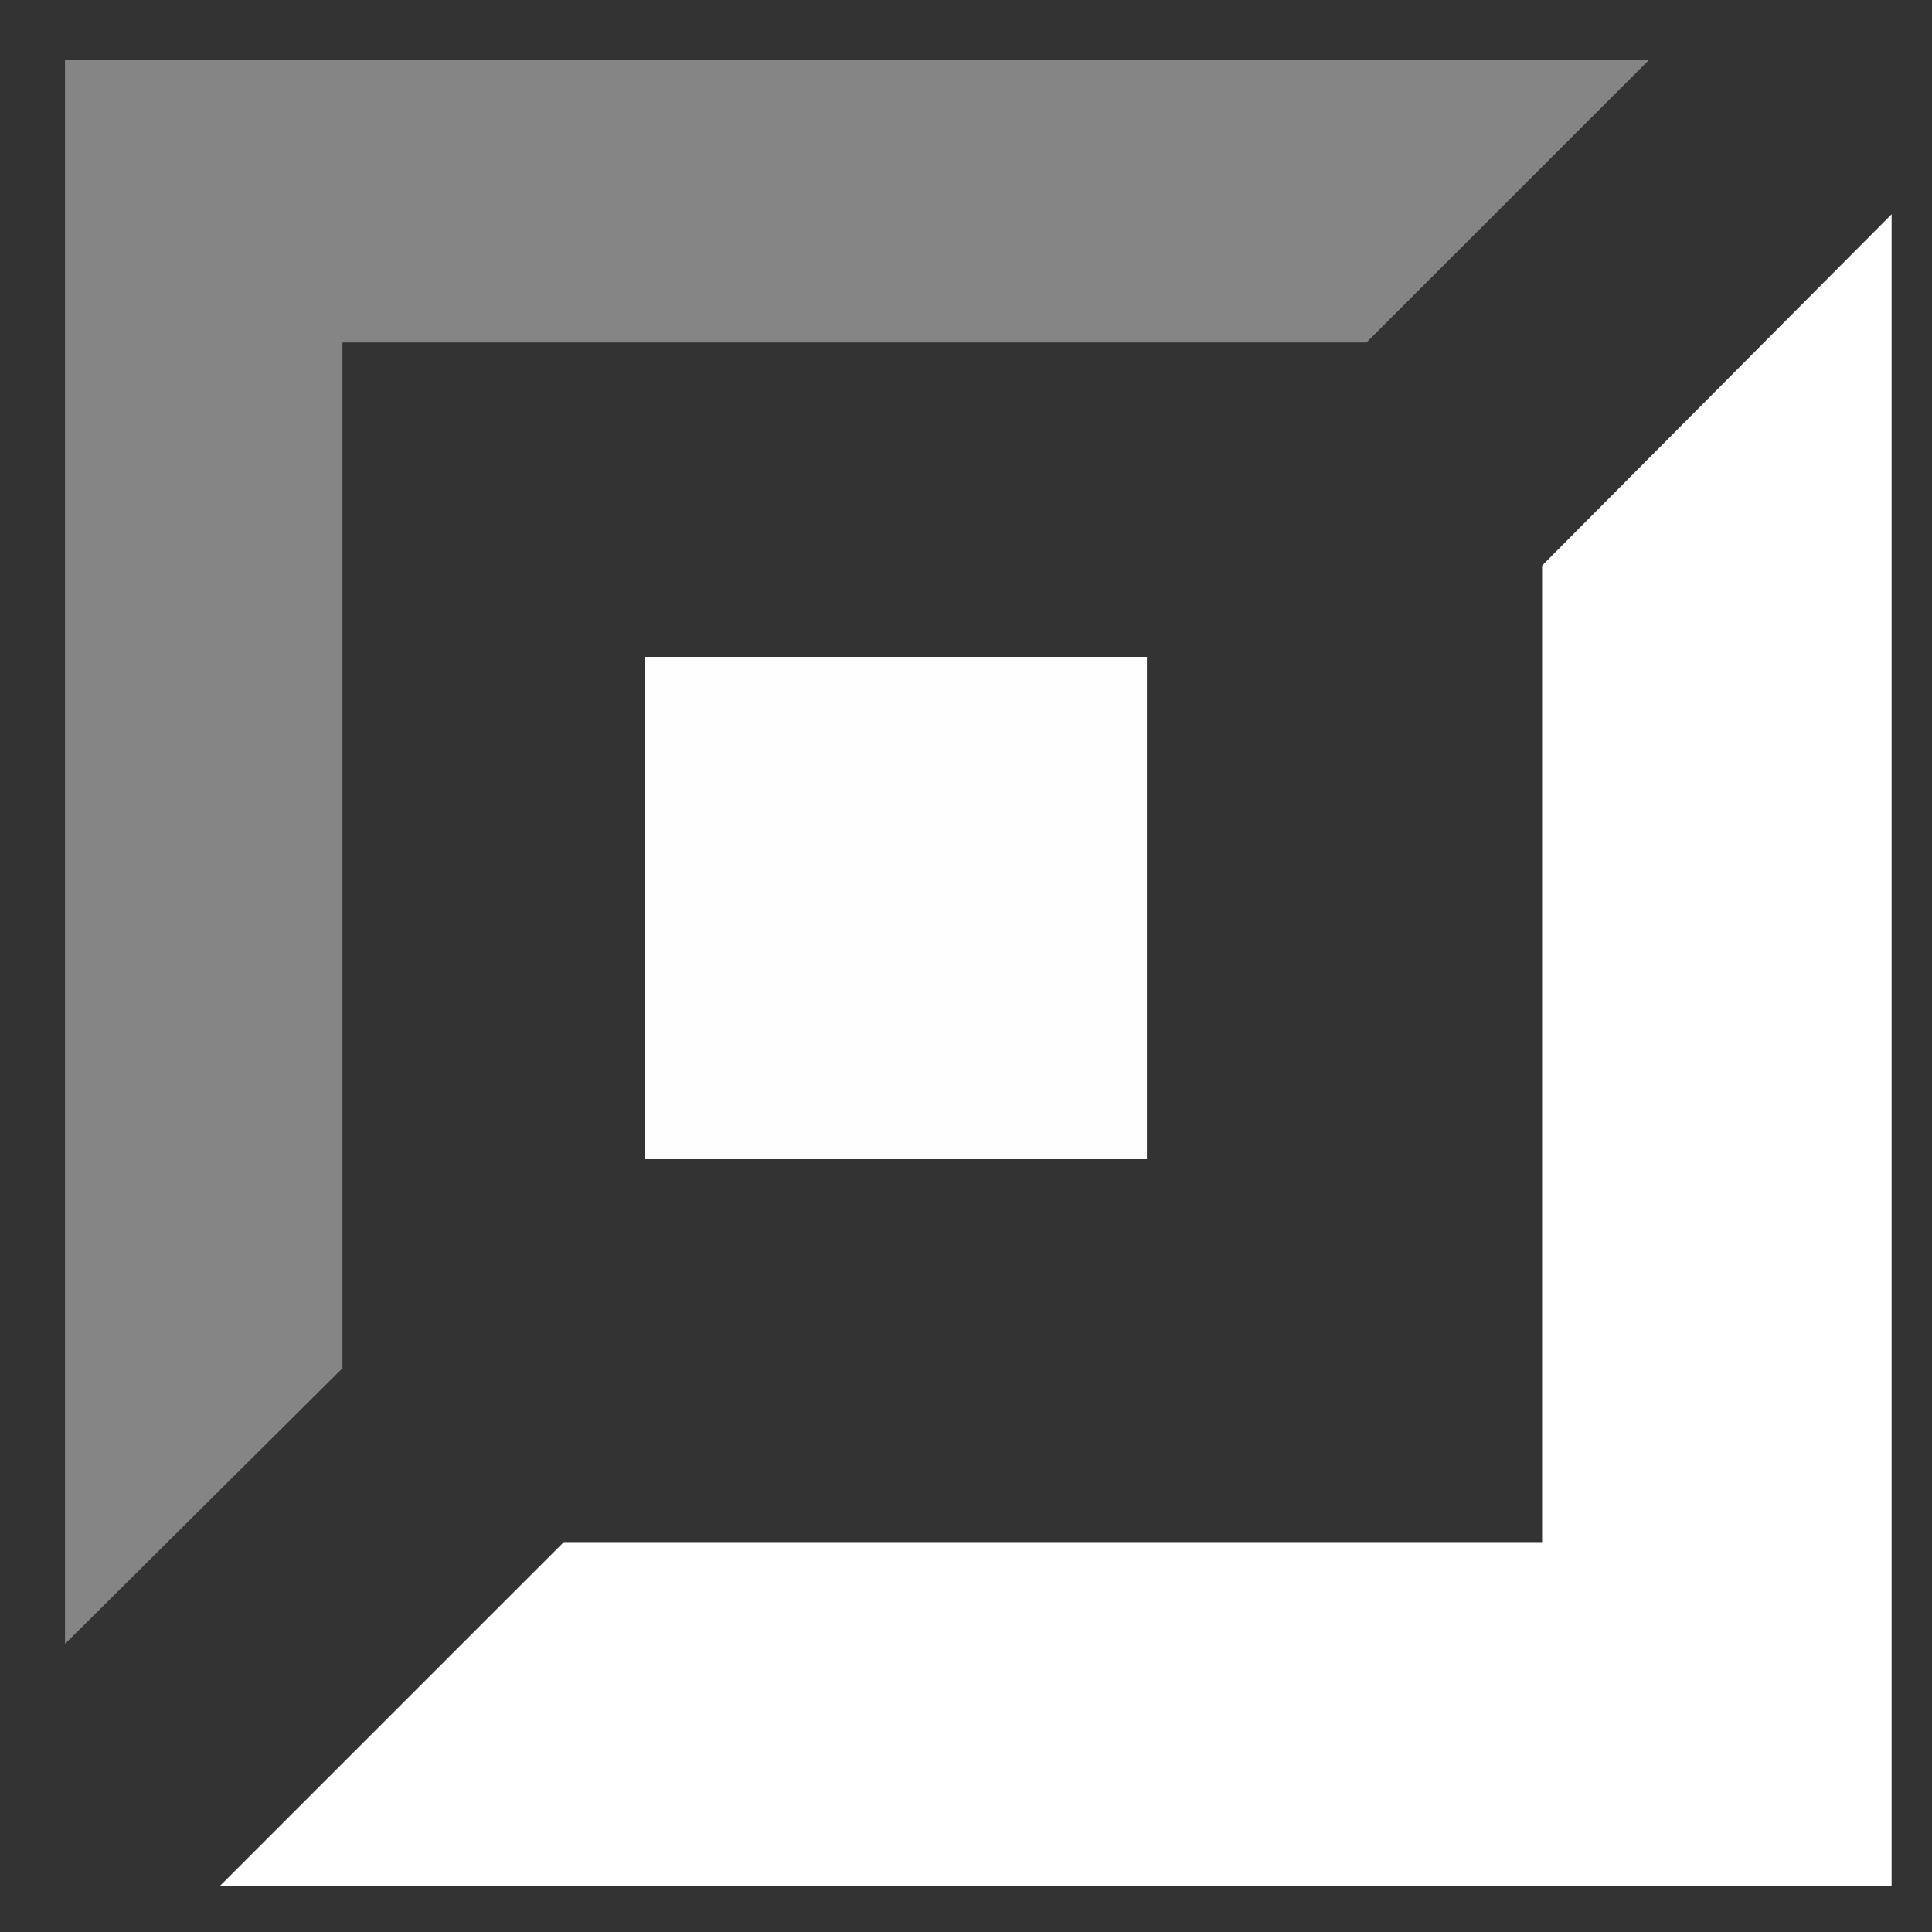 <?xml version="1.0" encoding="UTF-8" standalone="no"?><!DOCTYPE svg PUBLIC "-//W3C//DTD SVG 1.1//EN" "http://www.w3.org/Graphics/SVG/1.1/DTD/svg11.dtd"><svg width="100%" height="100%" viewBox="0 0 110 110" version="1.1" xmlns="http://www.w3.org/2000/svg" xmlns:xlink="http://www.w3.org/1999/xlink" xml:space="preserve" xmlns:serif="http://www.serif.com/" style="fill-rule:evenodd;clip-rule:evenodd;stroke-linejoin:round;stroke-miterlimit:1.414;"><rect x="0" y="0" width="110" height="110" fill="#333333" stroke="none"/><rect id="Artboard1" x="0" y="0" width="110" height="110" style="fill:none;"/><g><rect x="36.7" y="37.4" width="28.6" height="28.6" style="fill:#fefefe;"/><g><path d="M19.5,77.9l0,-58.4l58.3,0l16.1,-16.1l-90.2,0l0,90.2l15.8,-15.7Z" style="fill:#fff;fill-opacity:0.4;fill-rule:nonzero;"/><path d="M87.8,32.2l0,55.6l-55.7,0l-19.6,19.6l95.2,0l0,-95.2l-19.9,20Z" style="fill:#fff;fill-rule:nonzero;"/></g></g></svg>